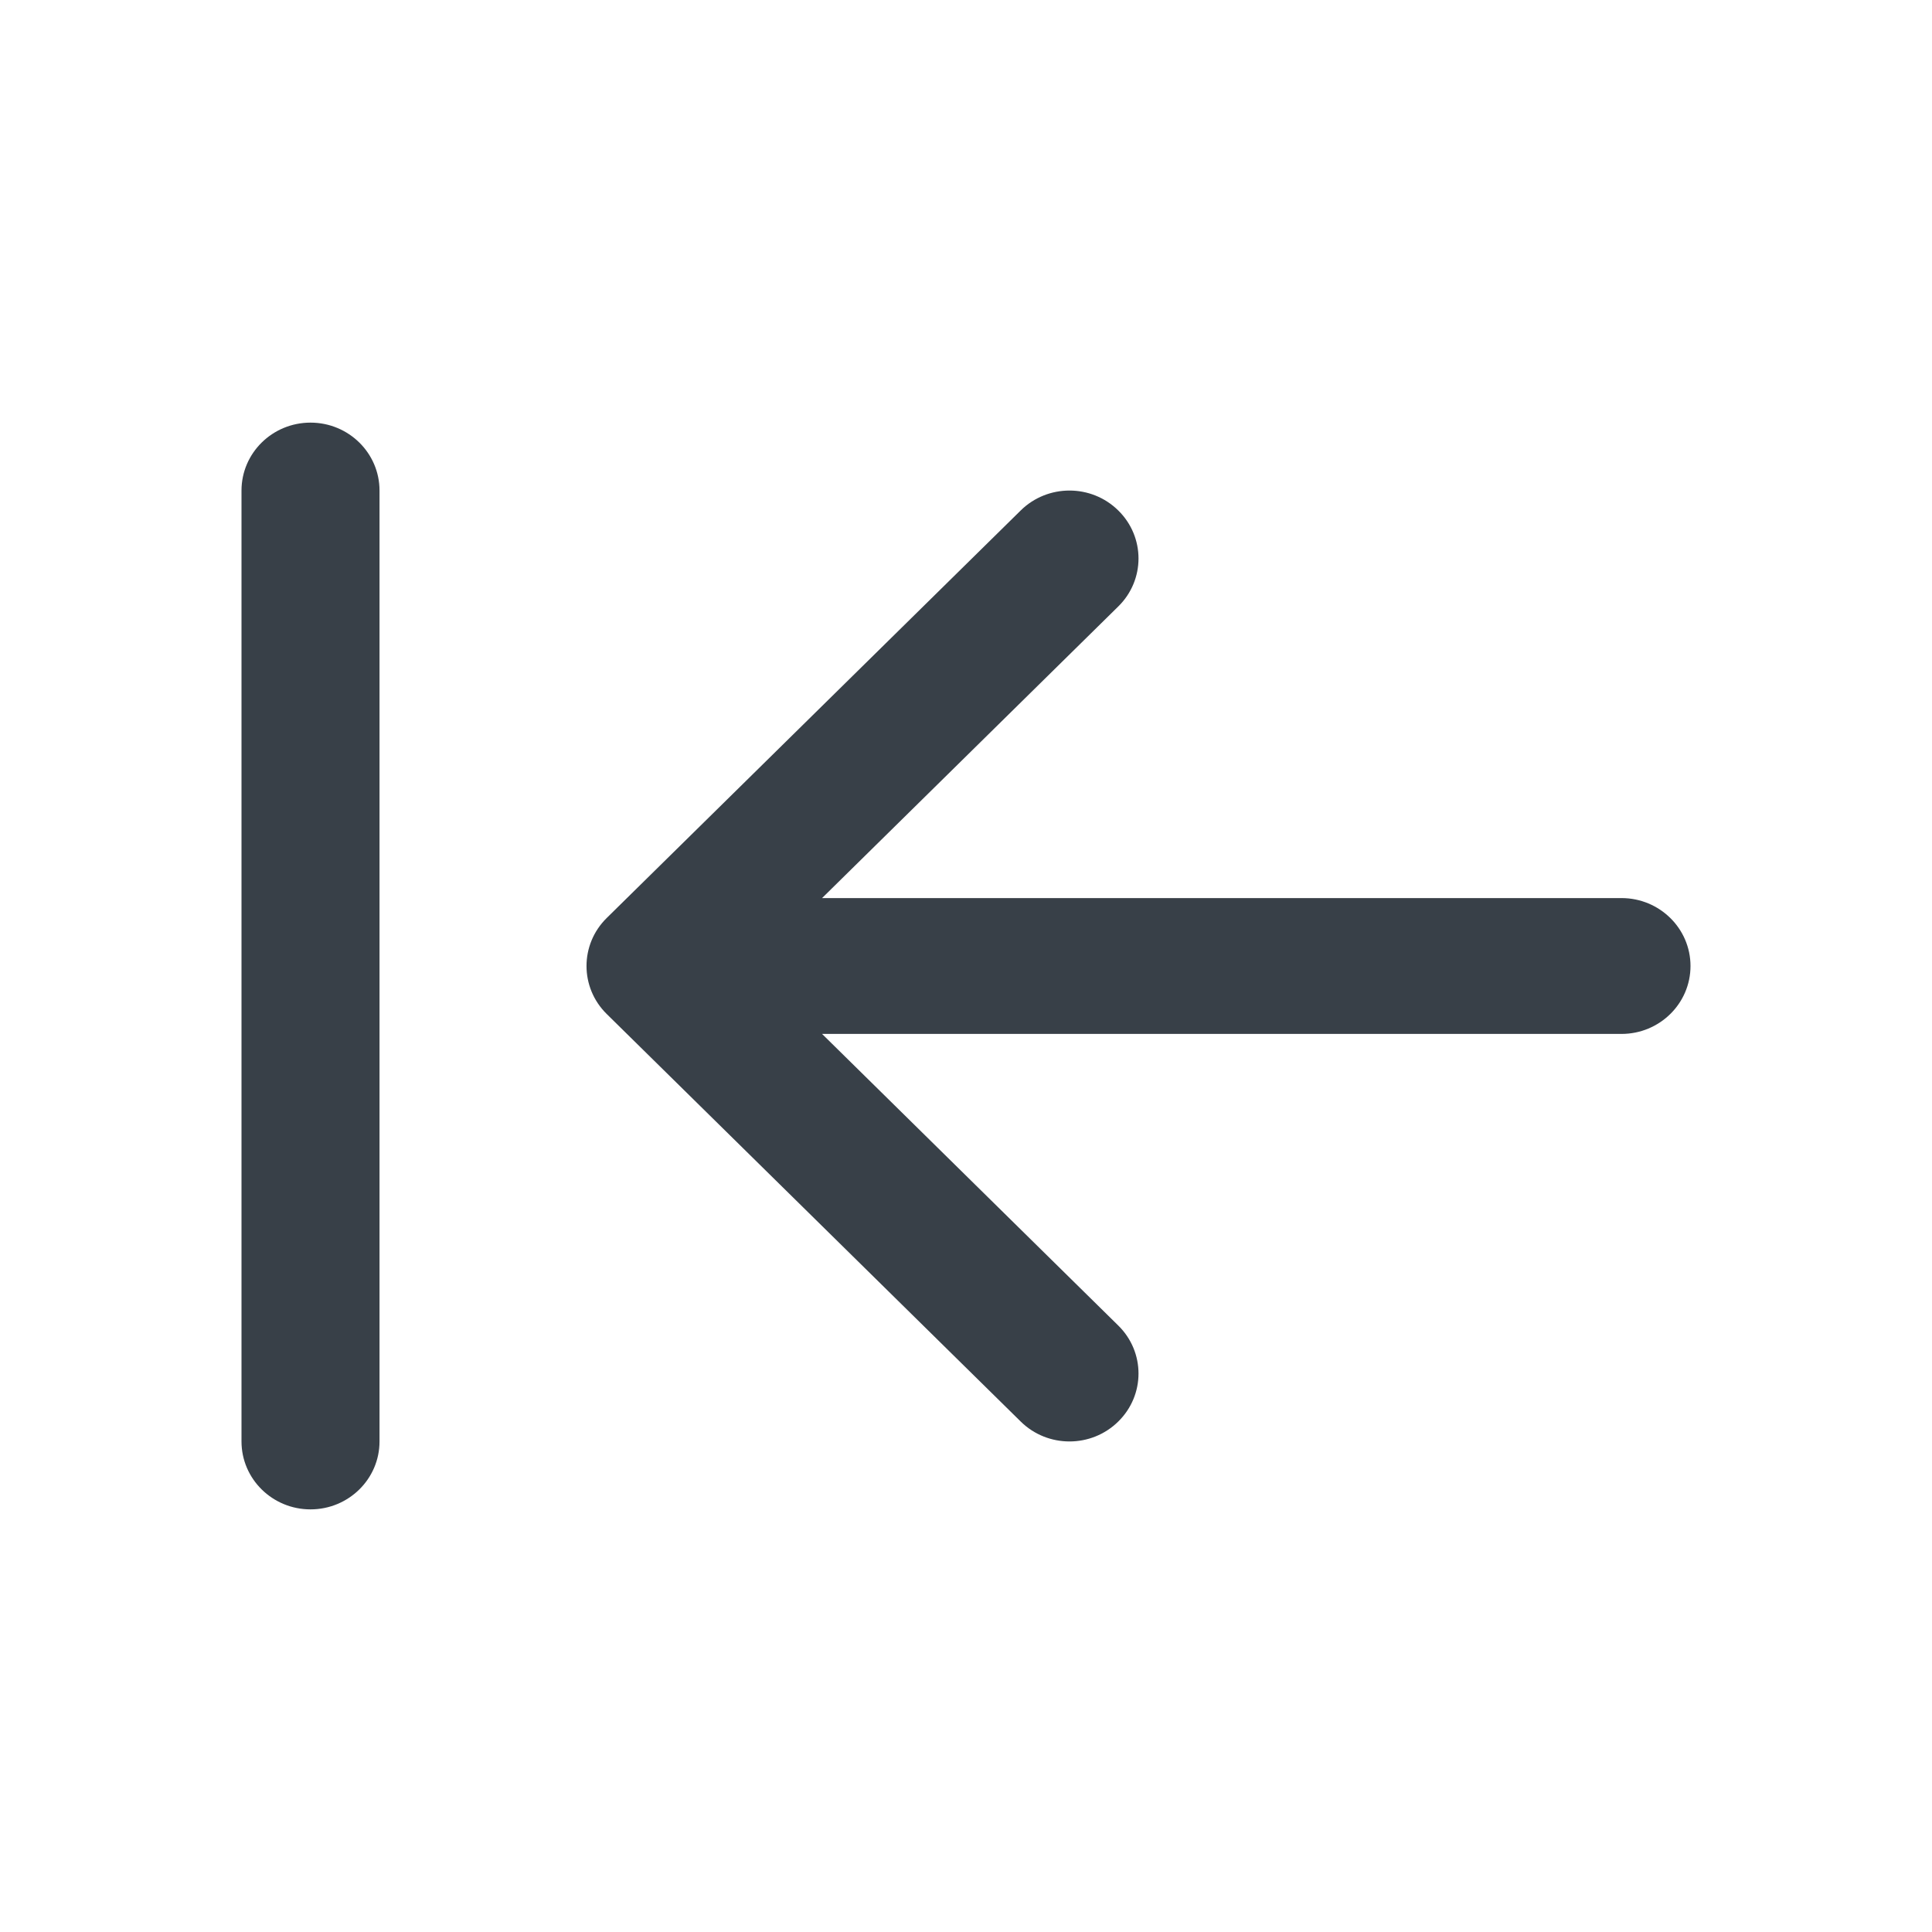 <svg xmlns="http://www.w3.org/2000/svg" xmlns:xlink="http://www.w3.org/1999/xlink" width="32" height="32" viewBox="0 0 32 32">
  <defs>
    <path id="collapse-left-a" d="M14.384,10.125 L1.143,10.125 C0.512,10.125 0,9.621 0,9 C0,8.379 0.512,7.875 1.143,7.875 L14.384,7.875 L9.478,3.045 C9.031,2.606 9.031,1.894 9.478,1.455 C9.924,1.015 10.648,1.015 11.094,1.455 L17.951,8.205 C18.397,8.644 18.397,9.356 17.951,9.795 L11.094,16.545 C10.648,16.985 9.924,16.985 9.478,16.545 C9.031,16.106 9.031,15.394 9.478,14.955 L14.384,10.125 Z M21.714,1.125 C21.714,0.504 22.226,0 22.857,0 C23.488,0 24,0.504 24,1.125 L24,16.875 C24,17.496 23.488,18 22.857,18 C22.226,18 21.714,17.496 21.714,16.875 L21.714,1.125 Z"/>
  </defs>
  <g fill="none" fill-rule="evenodd" transform="translate(4 7)">
    <use fill="#384048" fill-rule="nonzero" transform="matrix(-1 0 0 1 24 0)" xlink:href="#collapse-left-a"/>
  </g>
</svg>
